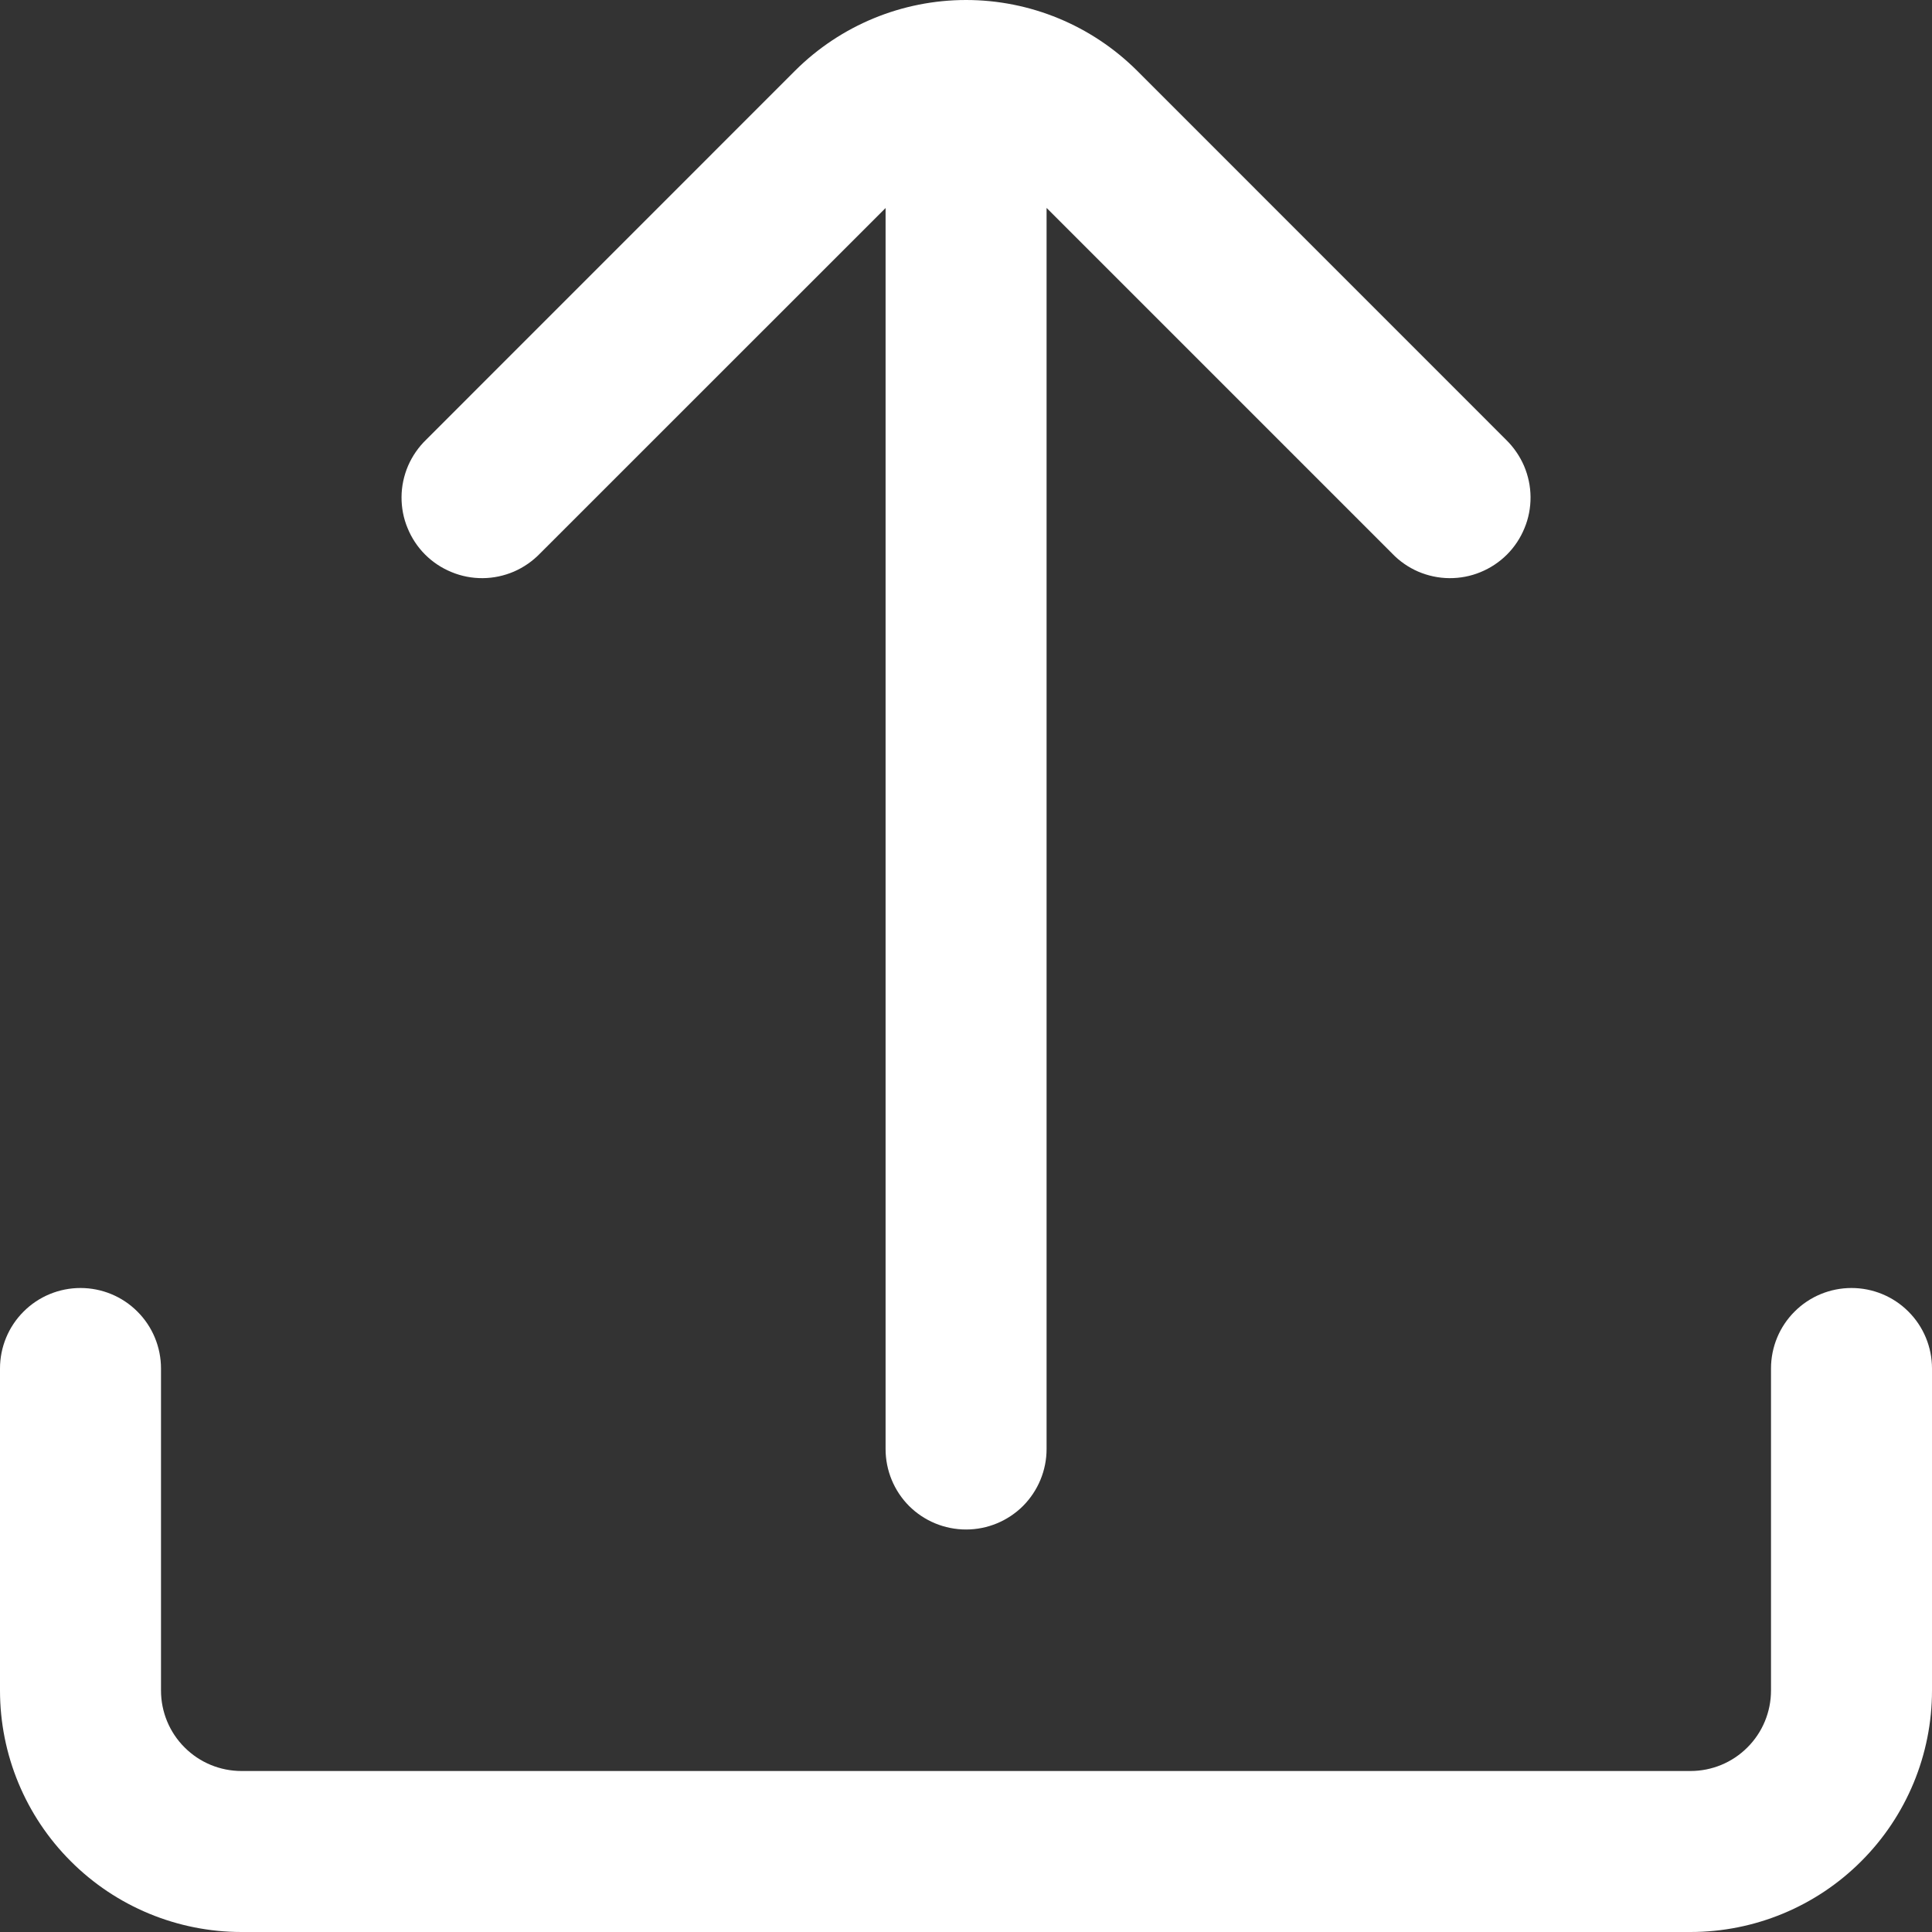 <svg width="24" height="24" viewBox="0 0 24 24" fill="none" xmlns="http://www.w3.org/2000/svg">
<rect x="0" y="0" width="24" height="24" fill="#333333" stroke="none"/>
<g clip-path="url(#clip0)">
<path d="M22 17V21C22 21.265 21.895 21.52 21.707 21.707C21.52 21.895 21.265 22 21 22H3C2.735 22 2.48 21.895 2.293 21.707C2.105 21.52 2 21.265 2 21V17C2 16.735 1.895 16.48 1.707 16.293C1.52 16.105 1.265 16 1 16V16C0.735 16 0.48 16.105 0.293 16.293C0.105 16.48 0 16.735 0 17L0 21C0 21.796 0.316 22.559 0.879 23.121C1.441 23.684 2.204 24 3 24H21C21.796 24 22.559 23.684 23.121 23.121C23.684 22.559 24 21.796 24 21V17C24 16.735 23.895 16.48 23.707 16.293C23.52 16.105 23.265 16 23 16C22.735 16 22.48 16.105 22.293 16.293C22.105 16.48 22 16.735 22 17Z" fill="white"/>
<path d="M18.708 5.462L14.122 0.875C13.558 0.315 12.796 0 12.001 0C11.206 0 10.443 0.315 9.88 0.875L5.294 5.462C5.198 5.555 5.122 5.665 5.069 5.787C5.017 5.909 4.989 6.04 4.988 6.173C4.987 6.306 5.012 6.438 5.063 6.56C5.113 6.683 5.187 6.795 5.281 6.889C5.375 6.983 5.487 7.057 5.61 7.107C5.733 7.158 5.864 7.183 5.997 7.182C6.13 7.181 6.261 7.153 6.383 7.101C6.505 7.048 6.615 6.972 6.708 6.876L11.001 2.584V18C11.001 18.266 11.106 18.52 11.293 18.708C11.481 18.895 11.735 19 12.001 19C12.266 19 12.52 18.895 12.708 18.708C12.895 18.52 13.001 18.266 13.001 18V2.583L17.294 6.876C17.386 6.972 17.496 7.048 17.618 7.101C17.74 7.153 17.871 7.181 18.004 7.182C18.137 7.183 18.269 7.158 18.392 7.107C18.514 7.057 18.626 6.983 18.72 6.889C18.814 6.795 18.888 6.683 18.938 6.56C18.989 6.438 19.014 6.306 19.013 6.173C19.012 6.04 18.984 5.909 18.932 5.787C18.879 5.665 18.803 5.555 18.708 5.462V5.462Z" fill="white"/>
</g>
<defs>
<clipPath id="clip0">
<rect width="24" height="24" fill="white"/>
</clipPath>
</defs>
</svg>
